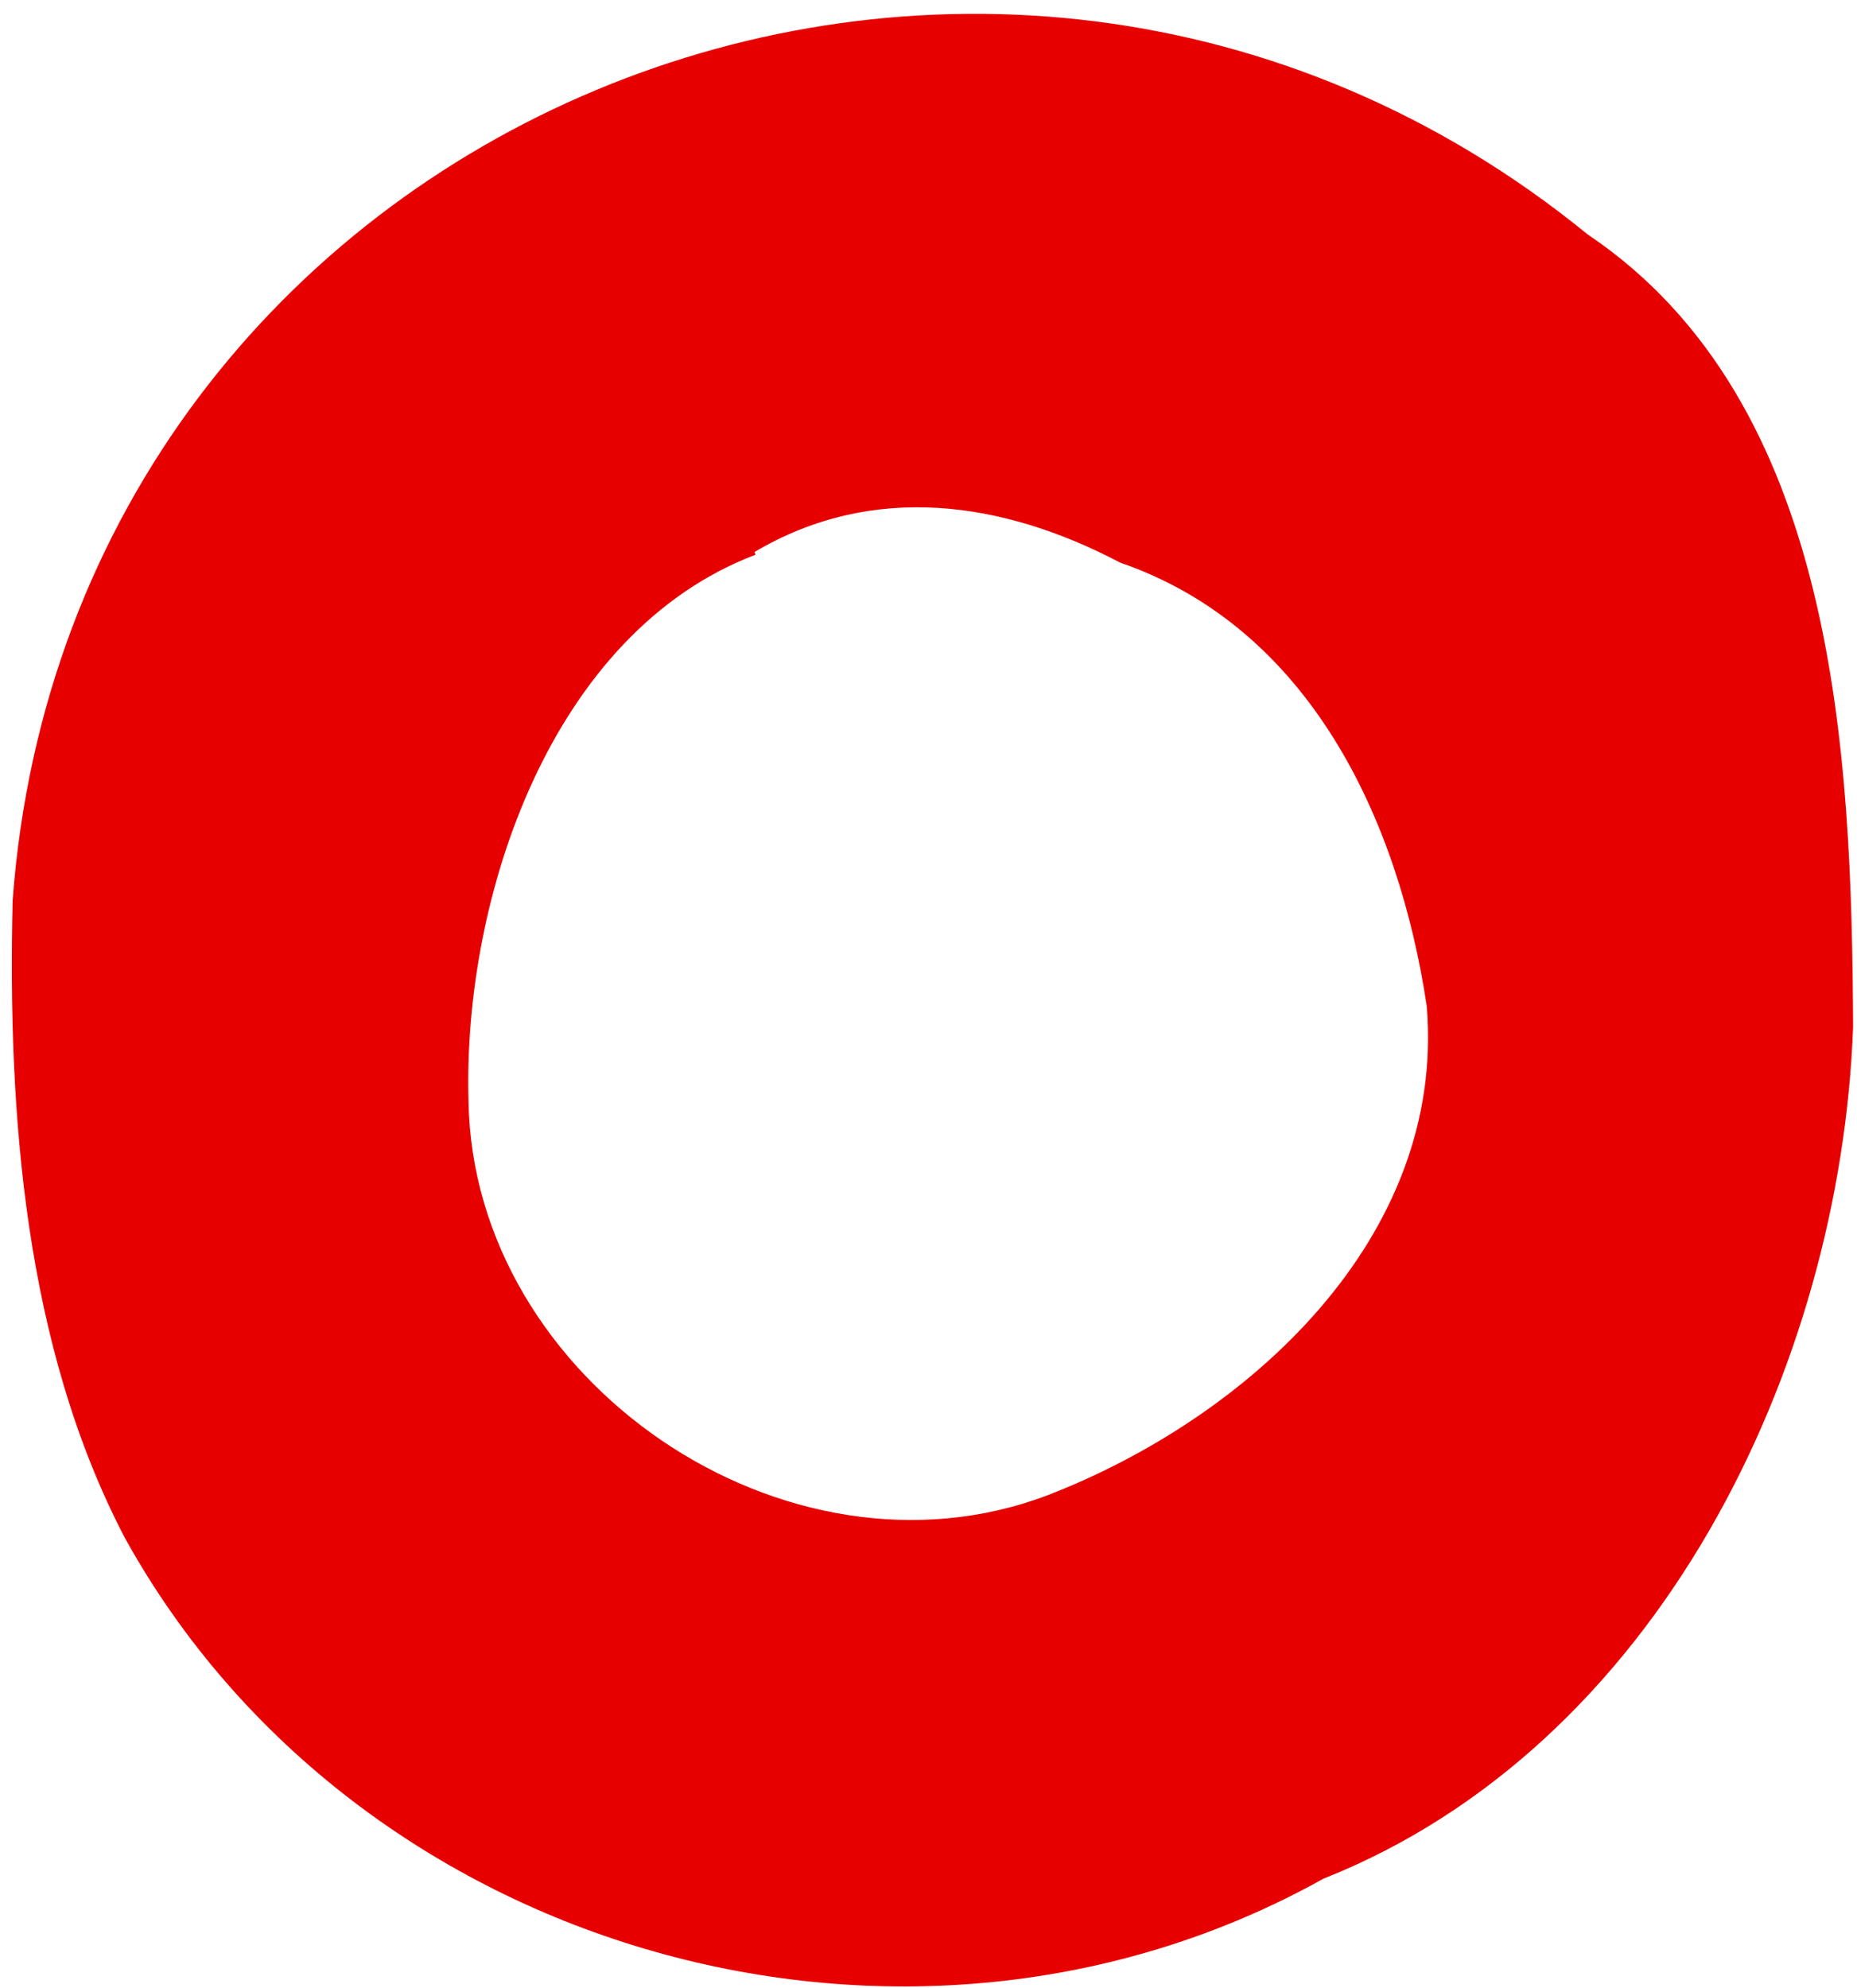 <svg width="71" height="76" viewBox="0 0 71 76" fill="none" xmlns="http://www.w3.org/2000/svg">
<path d="M50.6 71.819C34.716 80.685 13.606 74.743 4.779 58.801C0.923 51.427 0.294 42.534 0.483 34.424C2.701 4.525 37.677 -9.806 60.705 8.964C70.24 15.372 70.798 28.79 70.851 39.251C70.371 52.34 63.355 66.766 50.6 71.819ZM28.844 21.105C28.866 21.155 28.866 21.155 28.887 21.206C21.086 24.17 17.694 34.268 17.913 42.081C18.076 52.794 30.048 60.962 40.057 57.16C47.736 54.189 55.281 47.322 54.551 38.472C53.484 31.326 50.068 24.001 42.829 21.509C38.336 19.144 33.361 18.426 28.844 21.105Z" fill="#E70000"/>
</svg>
